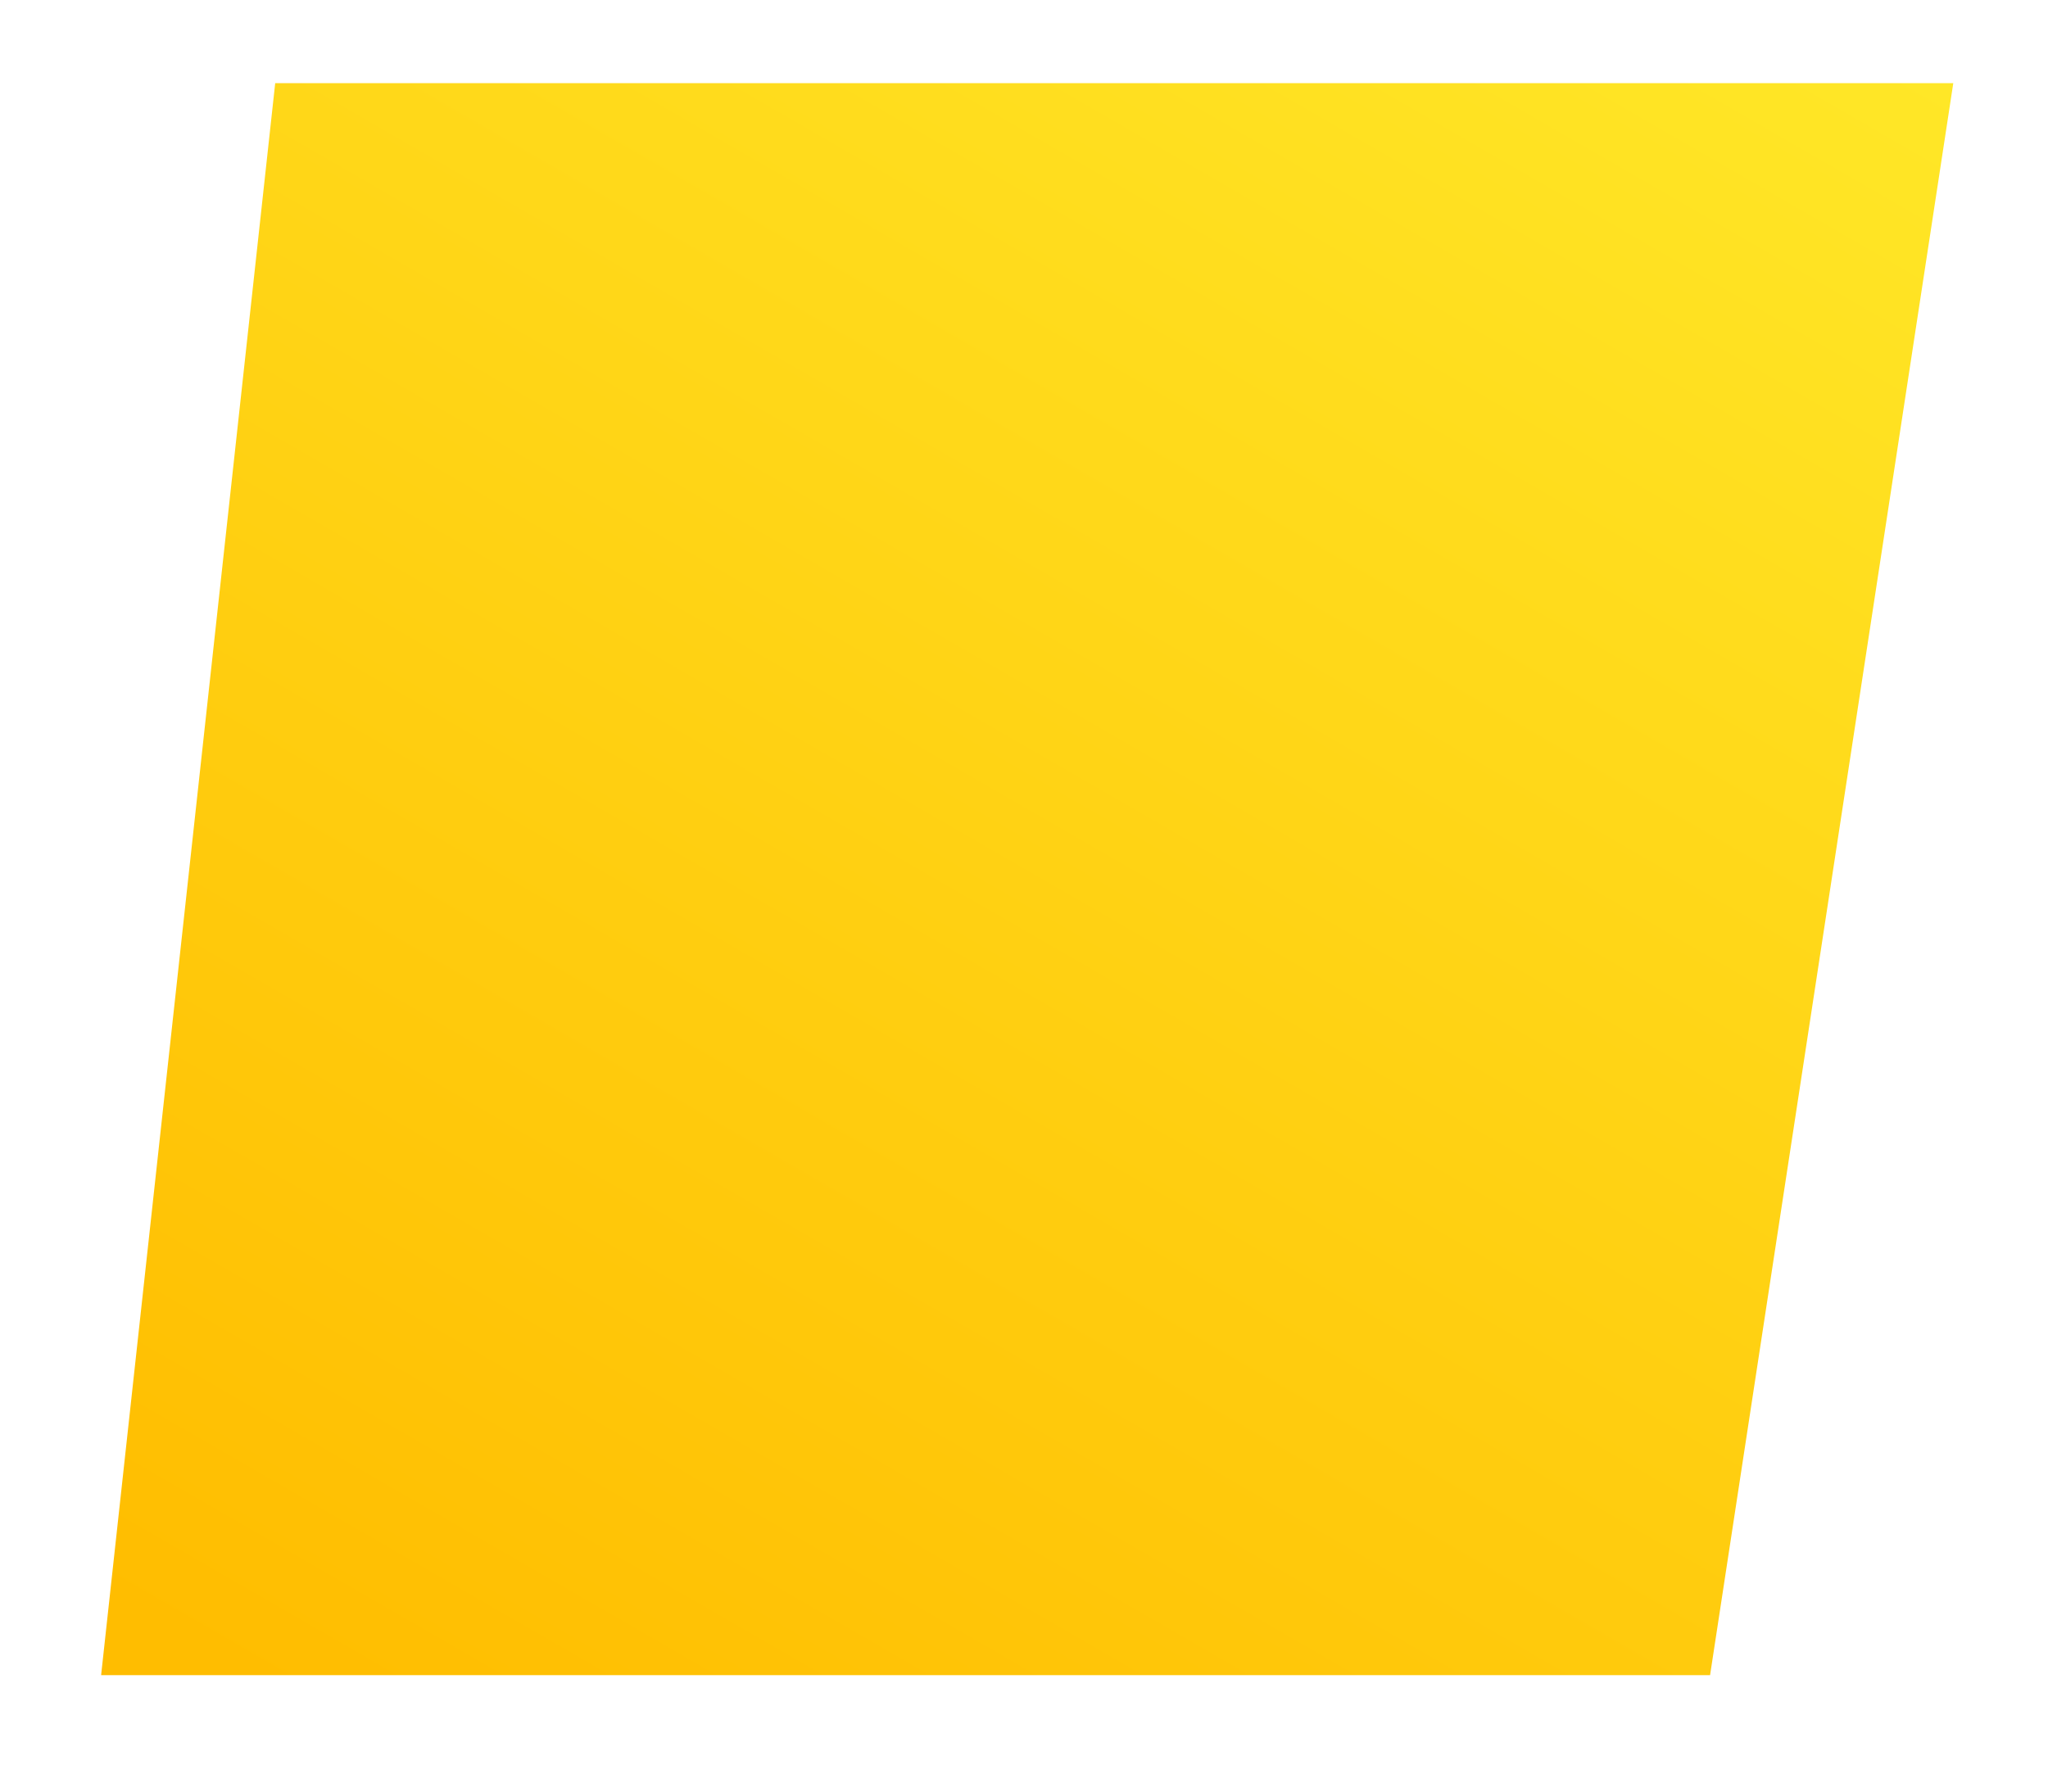 <svg width="16" height="14" fill="none" xmlns="http://www.w3.org/2000/svg"><path fill-rule="evenodd" clip-rule="evenodd" d="M.79 13.09 2.15.65h13.11l-1.9 12.44H.79Z" fill="url('#paint0_linear_702_64')"/><defs><linearGradient id="paint0_linear_702_64" x1="3.32" y1="14.55" x2="12.32" y2="-1.04" gradientUnits="userSpaceOnUse"><stop offset=".03" stop-color="#FFBD00"/><stop offset="1" stop-color="#FFE727"/></linearGradient></defs></svg>
